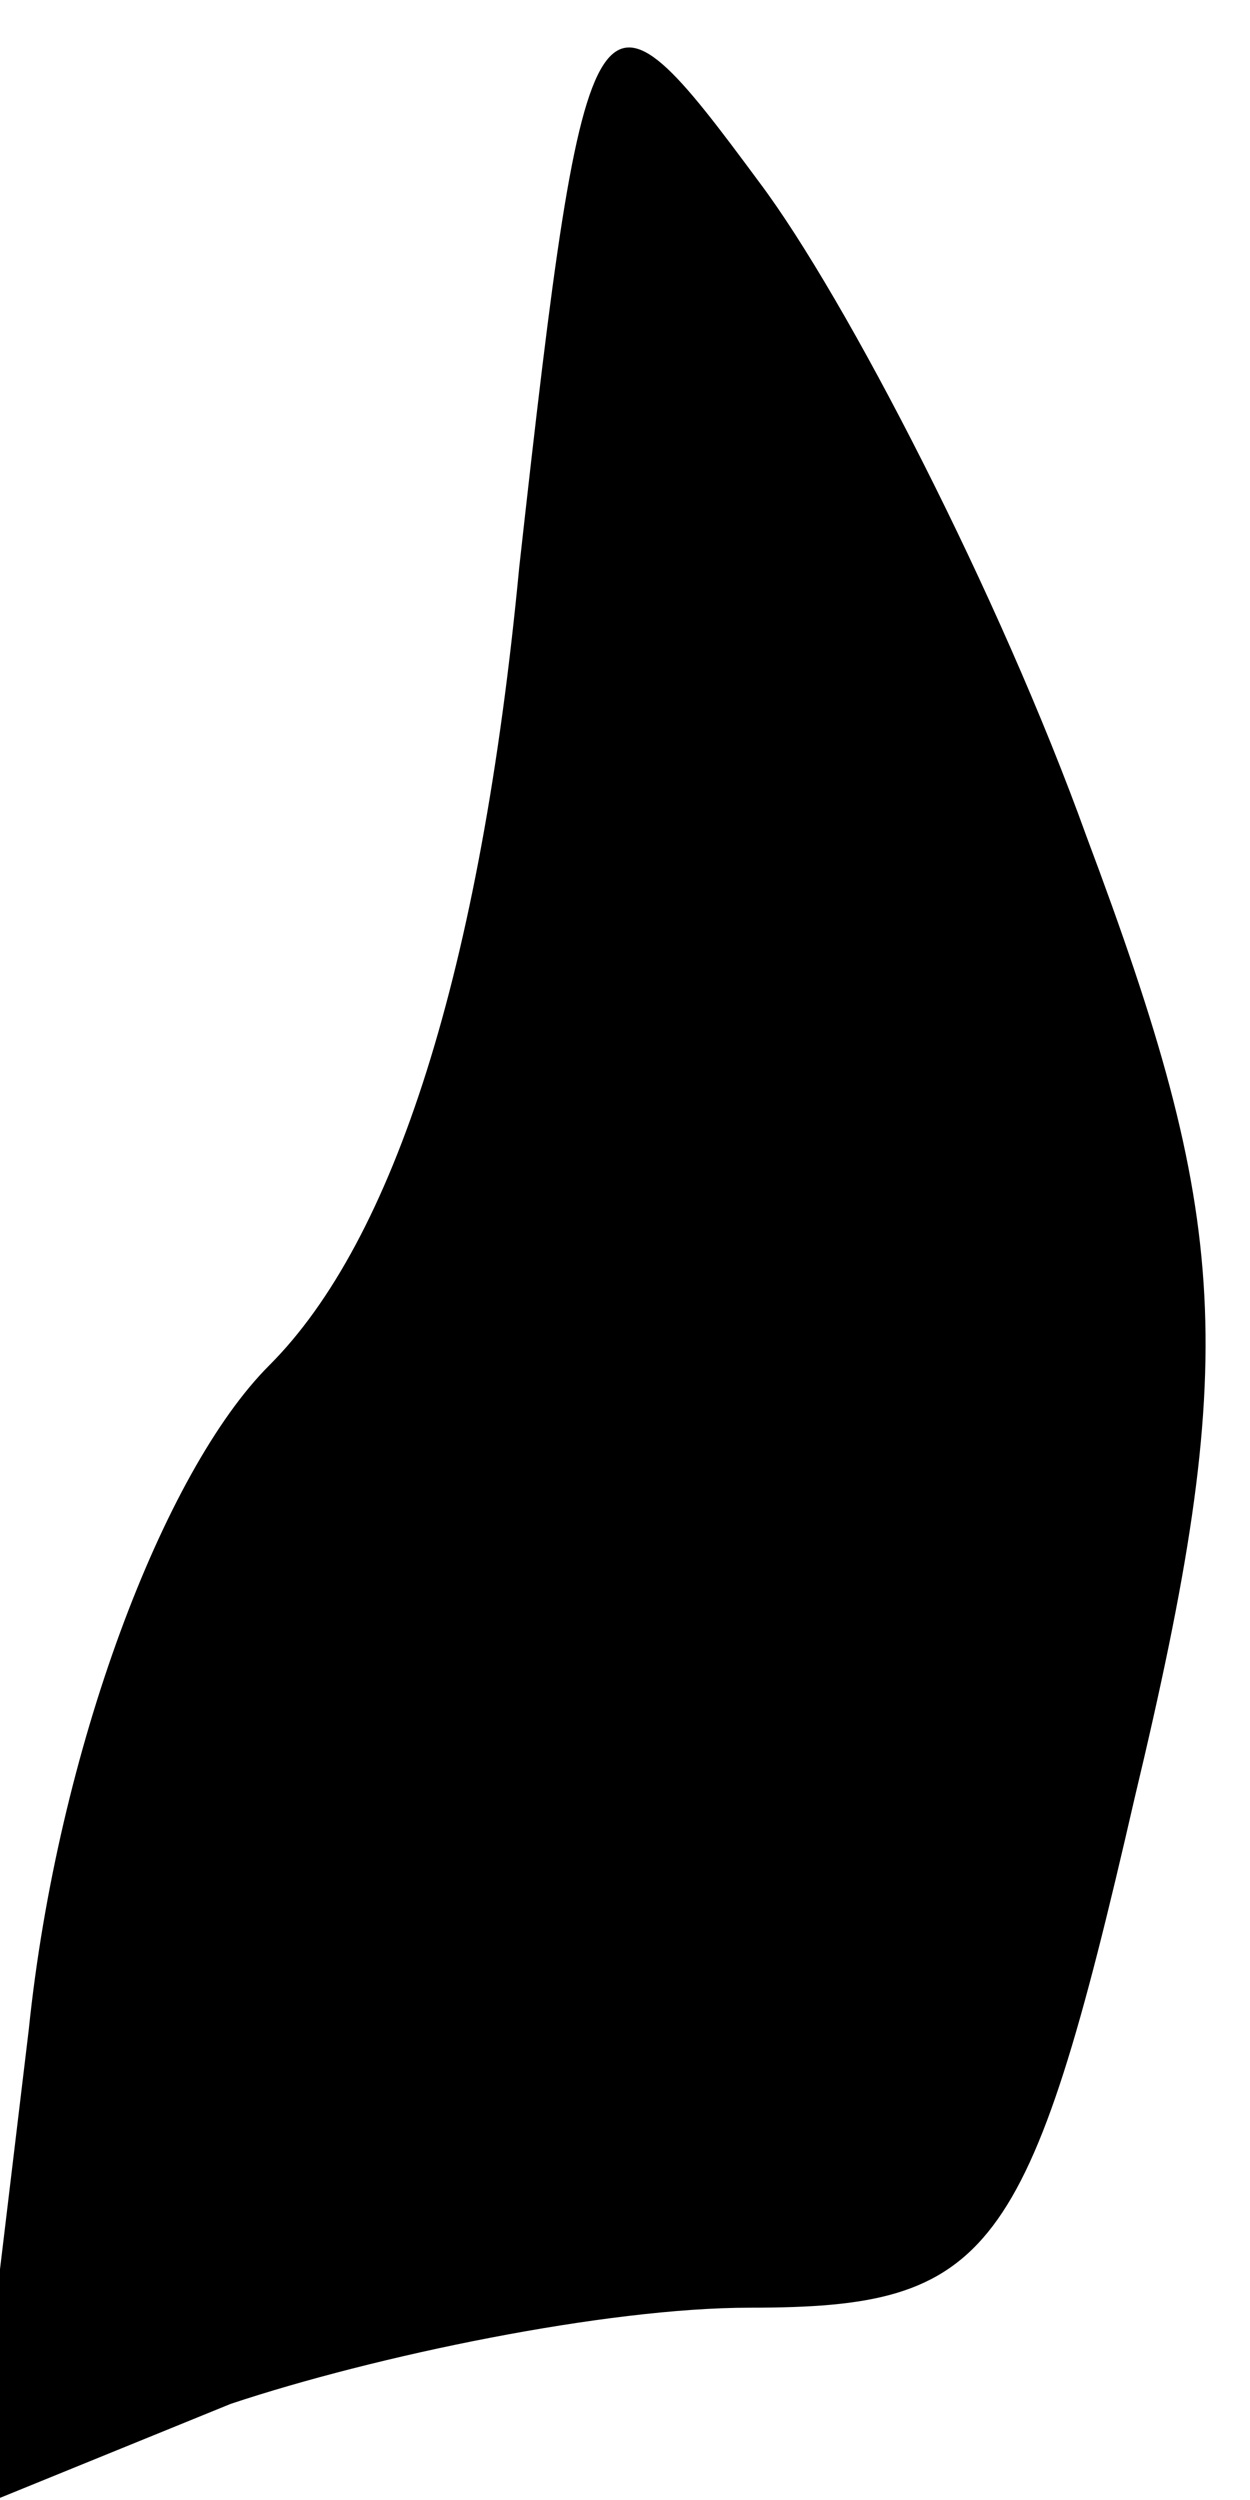 <?xml version="1.0" standalone="no"?>
<!DOCTYPE svg PUBLIC "-//W3C//DTD SVG 20010904//EN"
 "http://www.w3.org/TR/2001/REC-SVG-20010904/DTD/svg10.dtd">
<svg version="1.0" xmlns="http://www.w3.org/2000/svg"
 width="13pt" height="26pt" viewBox="0 0 13 26"
 preserveAspectRatio="xMidYMid meet">
<g transform="translate(0,26) scale(0.1,-0.1)"
fill="#000000" stroke="none">
<path fill="#000000" stroke="none" d="M54 201 c-4 -42 -13 -70 -26 -83 -11
-11 -22 -40 -25 -69 l-6 -50 27 11 c15 5 39 10 54 10 25 0 29 5 40 53 11 46
10 60 -5 100 -9 25 -25 56 -34 68 -17 23 -18 23 -25 -40z"/>
</g>
</svg>
